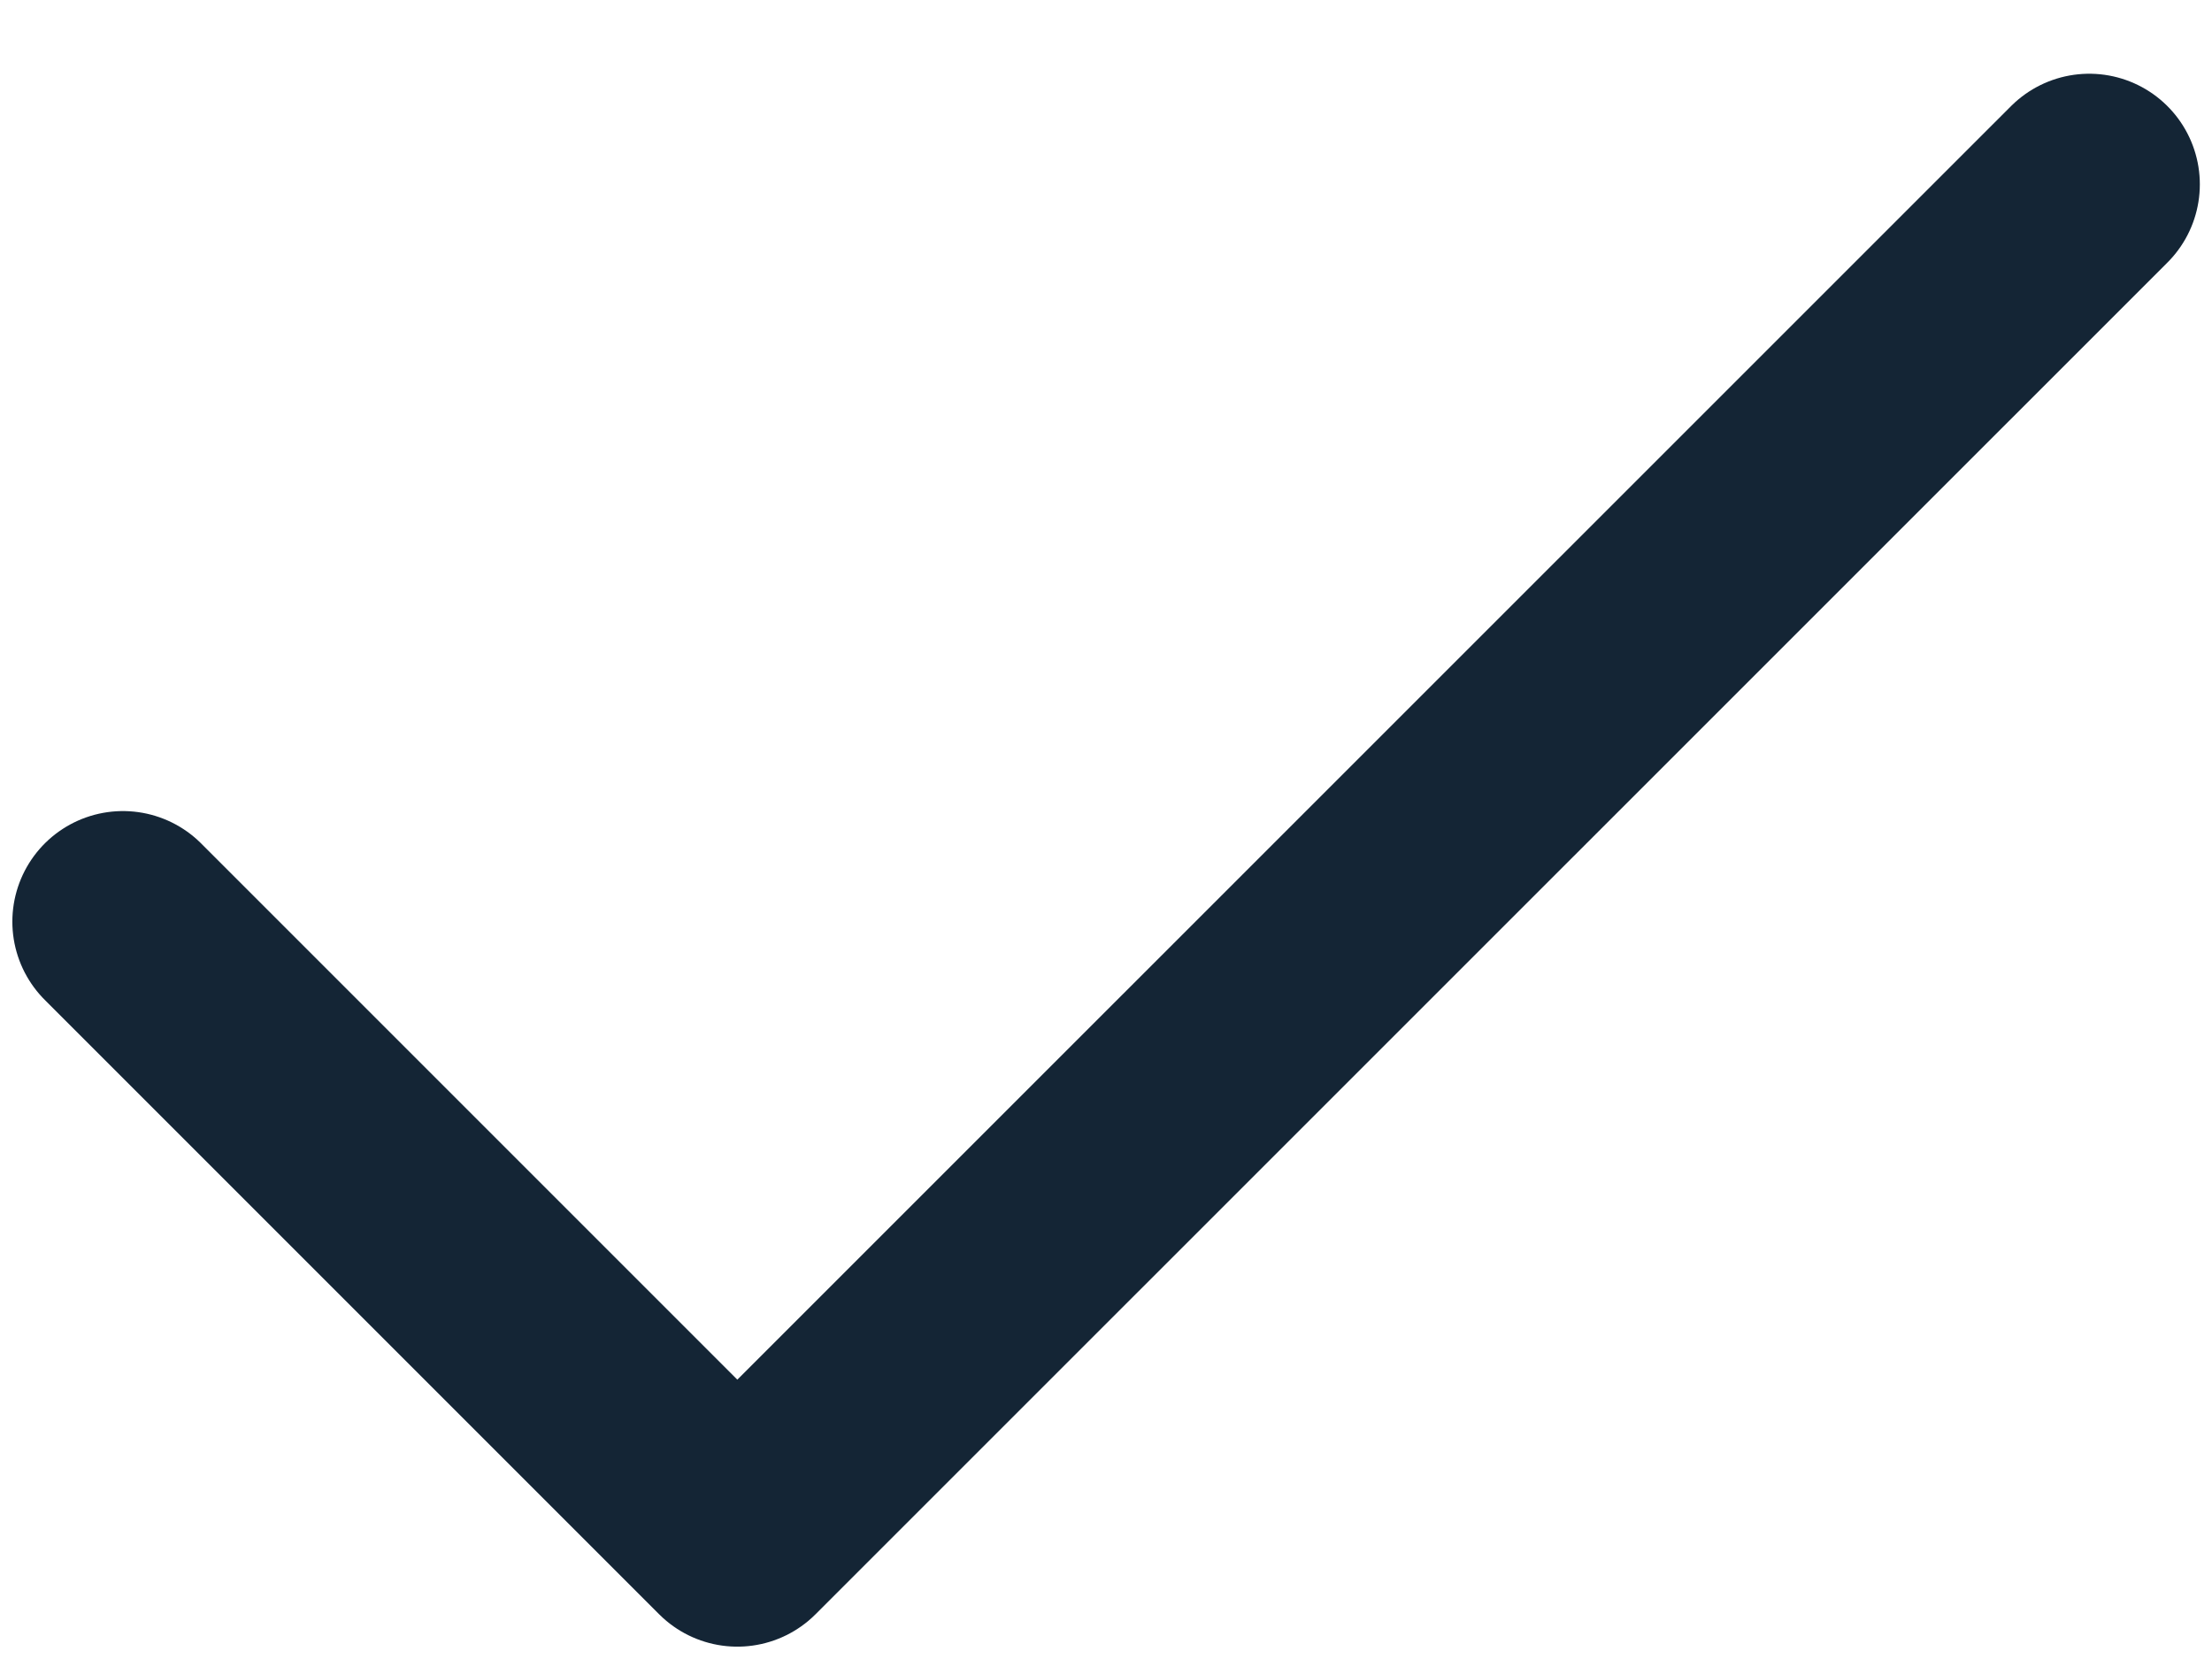<svg width="12" height="9" viewBox="0 0 12 9" fill="none" xmlns="http://www.w3.org/2000/svg"><path d="M11.334 1 4 8.333.667 5" stroke="#142535" stroke-width="1.2" stroke-linecap="round" stroke-linejoin="round"/></svg>